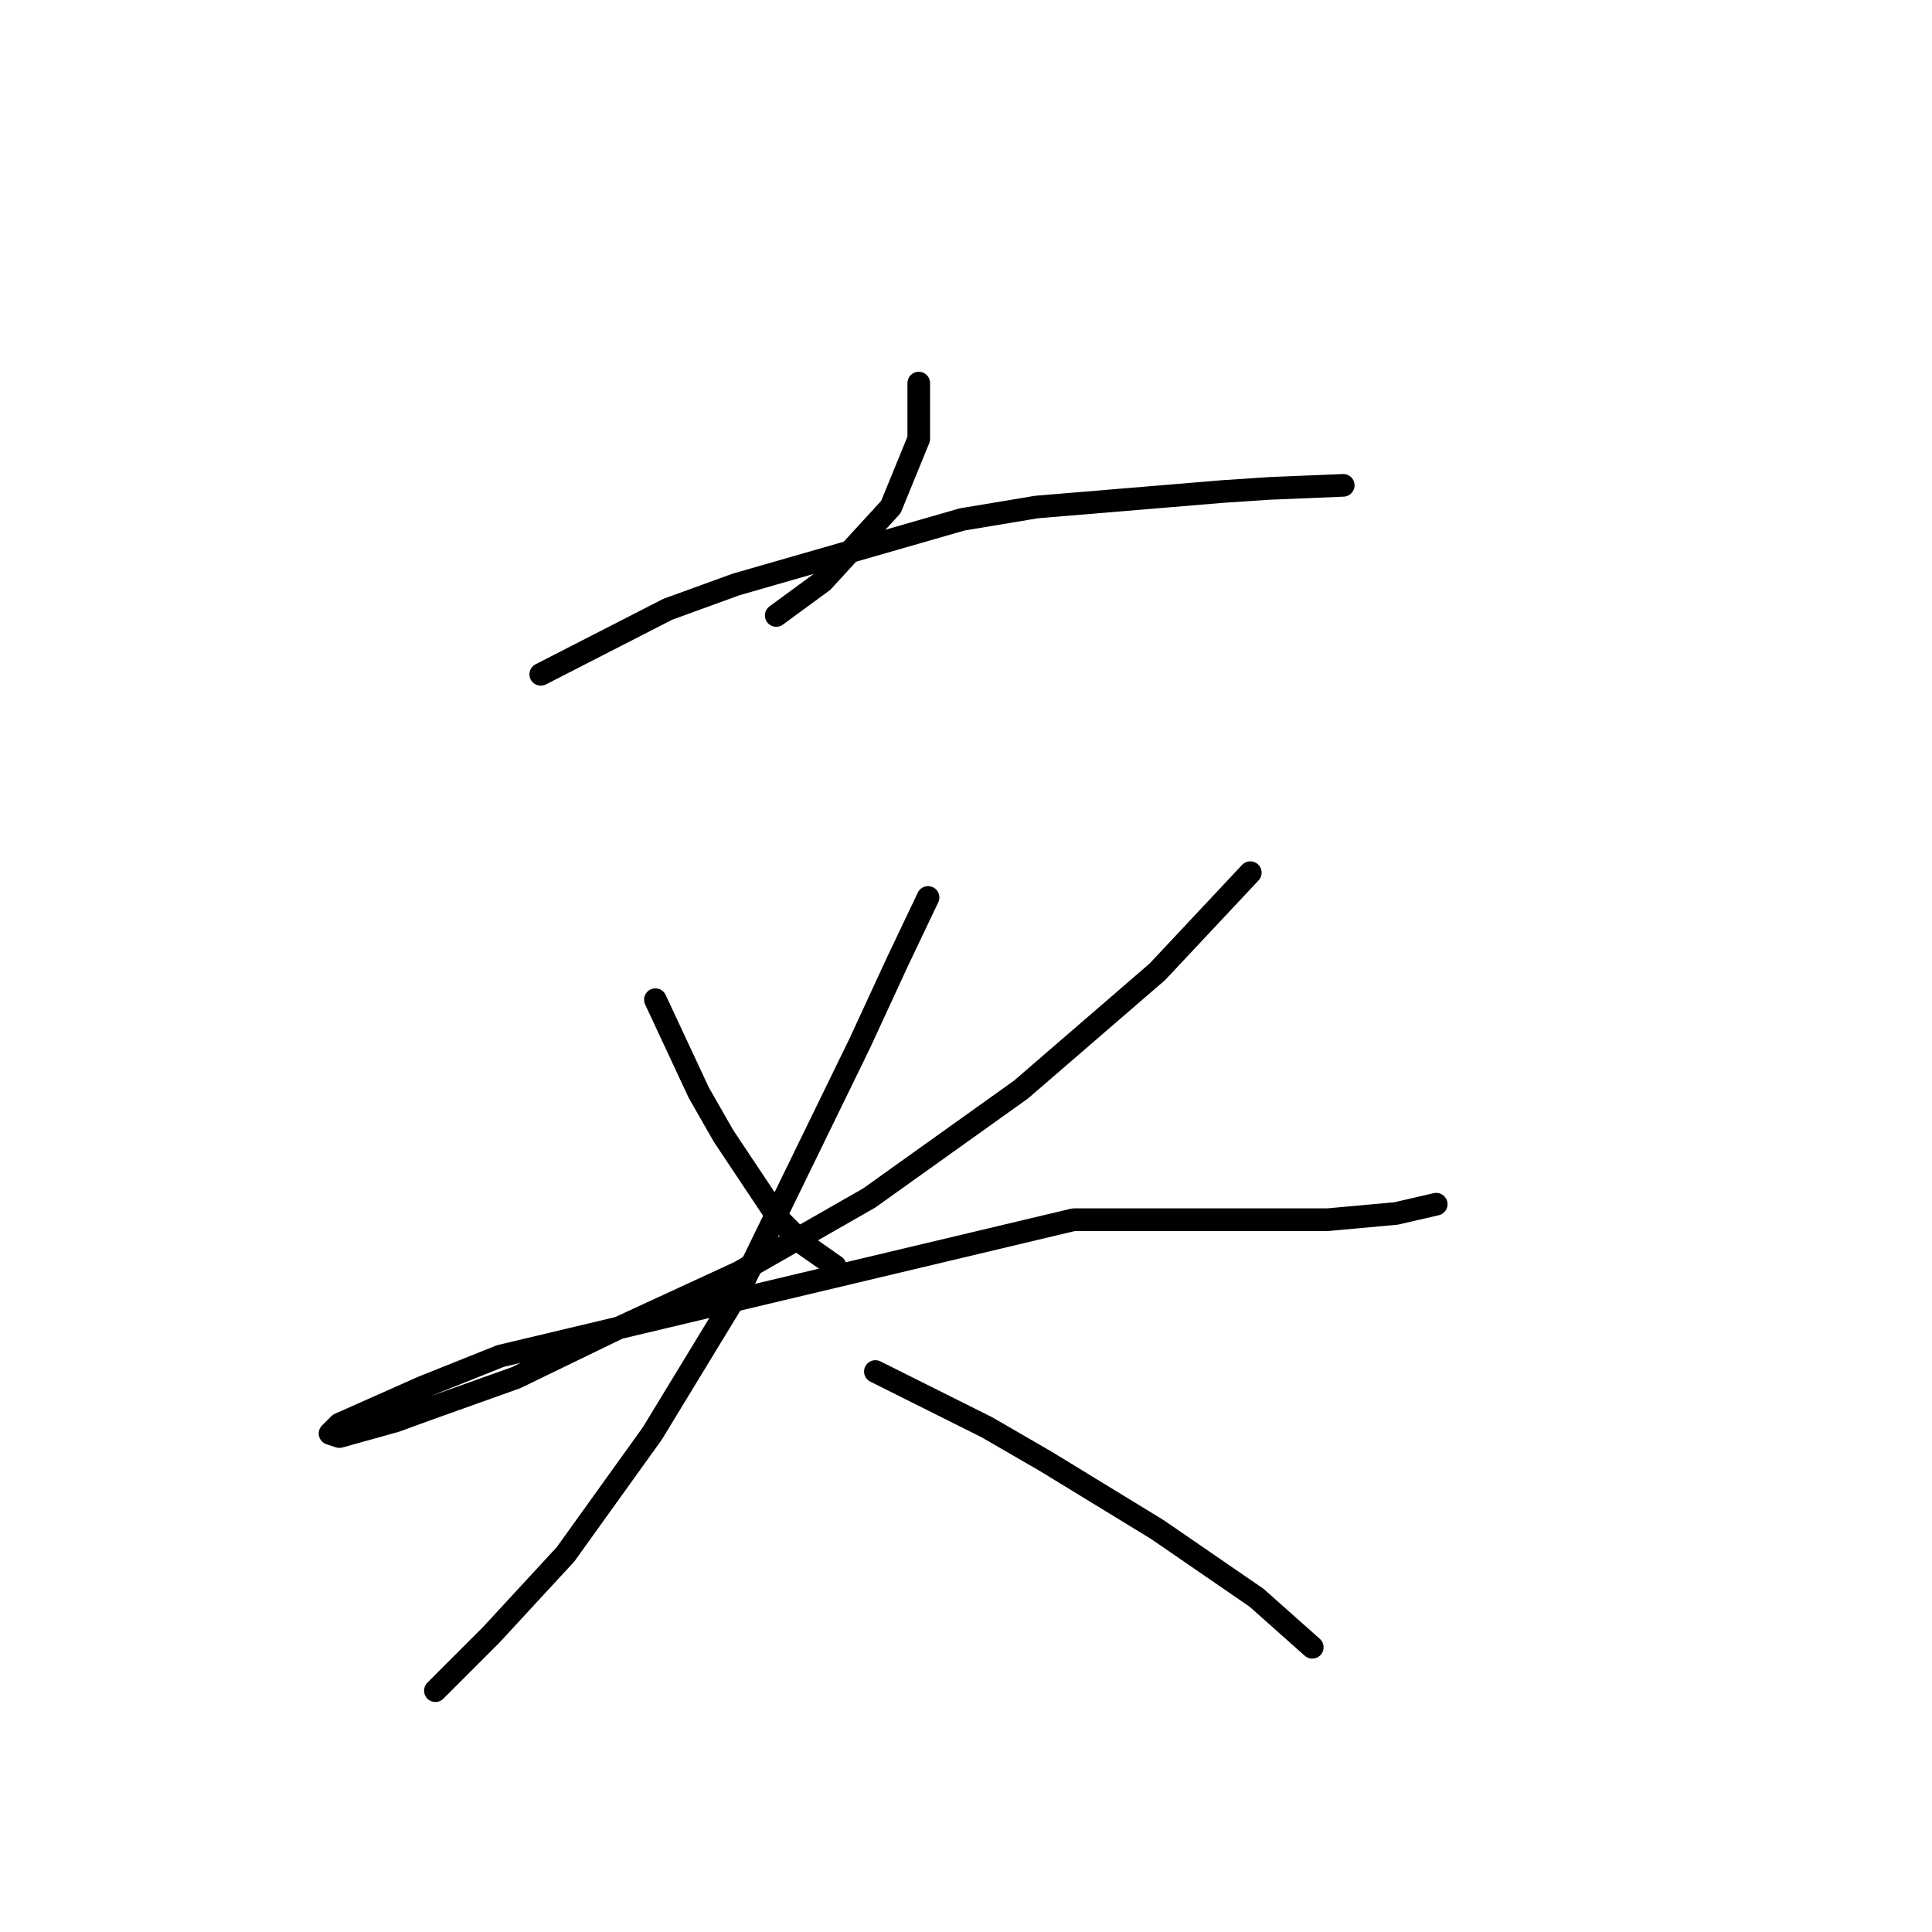 <?xml version="1.0" standalone="no"?>
    <svg width="256" height="256" xmlns="http://www.w3.org/2000/svg" version="1.1">
    <polyline stroke="black" stroke-width="3" stroke-linecap="round" fill="transparent" stroke-linejoin="round" points="121.741 50.761 121.741 58.151 118.046 67.184 109.013 77.037 102.854 81.554 102.854 81.554 " />
        <polyline stroke="black" stroke-width="3" stroke-linecap="round" fill="transparent" stroke-linejoin="round" points="71.651 89.354 88.484 80.732 97.517 77.448 127.489 68.826 137.342 67.184 161.977 65.131 168.135 64.72 177.989 64.31 177.989 64.31 " />
        <polyline stroke="black" stroke-width="3" stroke-linecap="round" fill="transparent" stroke-linejoin="round" points="86.842 132.464 92.59 144.781 95.875 150.529 103.265 161.615 106.55 164.899 110.655 167.773 110.655 167.773 " />
        <polyline stroke="black" stroke-width="3" stroke-linecap="round" fill="transparent" stroke-linejoin="round" points="165.672 115.631 153.355 128.769 135.29 144.371 115.172 158.741 97.928 168.595 81.915 175.985 68.367 182.554 56.871 186.66 52.354 188.302 44.964 190.355 43.732 189.944 44.964 188.713 56.049 183.786 66.314 179.68 142.269 161.615 161.156 161.615 175.936 161.615 184.969 160.794 190.306 159.562 190.306 159.562 " />
        <polyline stroke="black" stroke-width="3" stroke-linecap="round" fill="transparent" stroke-linejoin="round" points="122.972 118.916 118.867 127.538 113.94 138.212 97.928 171.058 86.432 189.944 74.936 205.957 65.082 216.631 57.692 224.022 57.692 224.022 " />
        <polyline stroke="black" stroke-width="3" stroke-linecap="round" fill="transparent" stroke-linejoin="round" points="115.993 181.733 130.773 189.123 138.574 193.639 153.355 202.672 166.493 211.705 173.883 218.274 173.883 218.274 " />
        </svg>